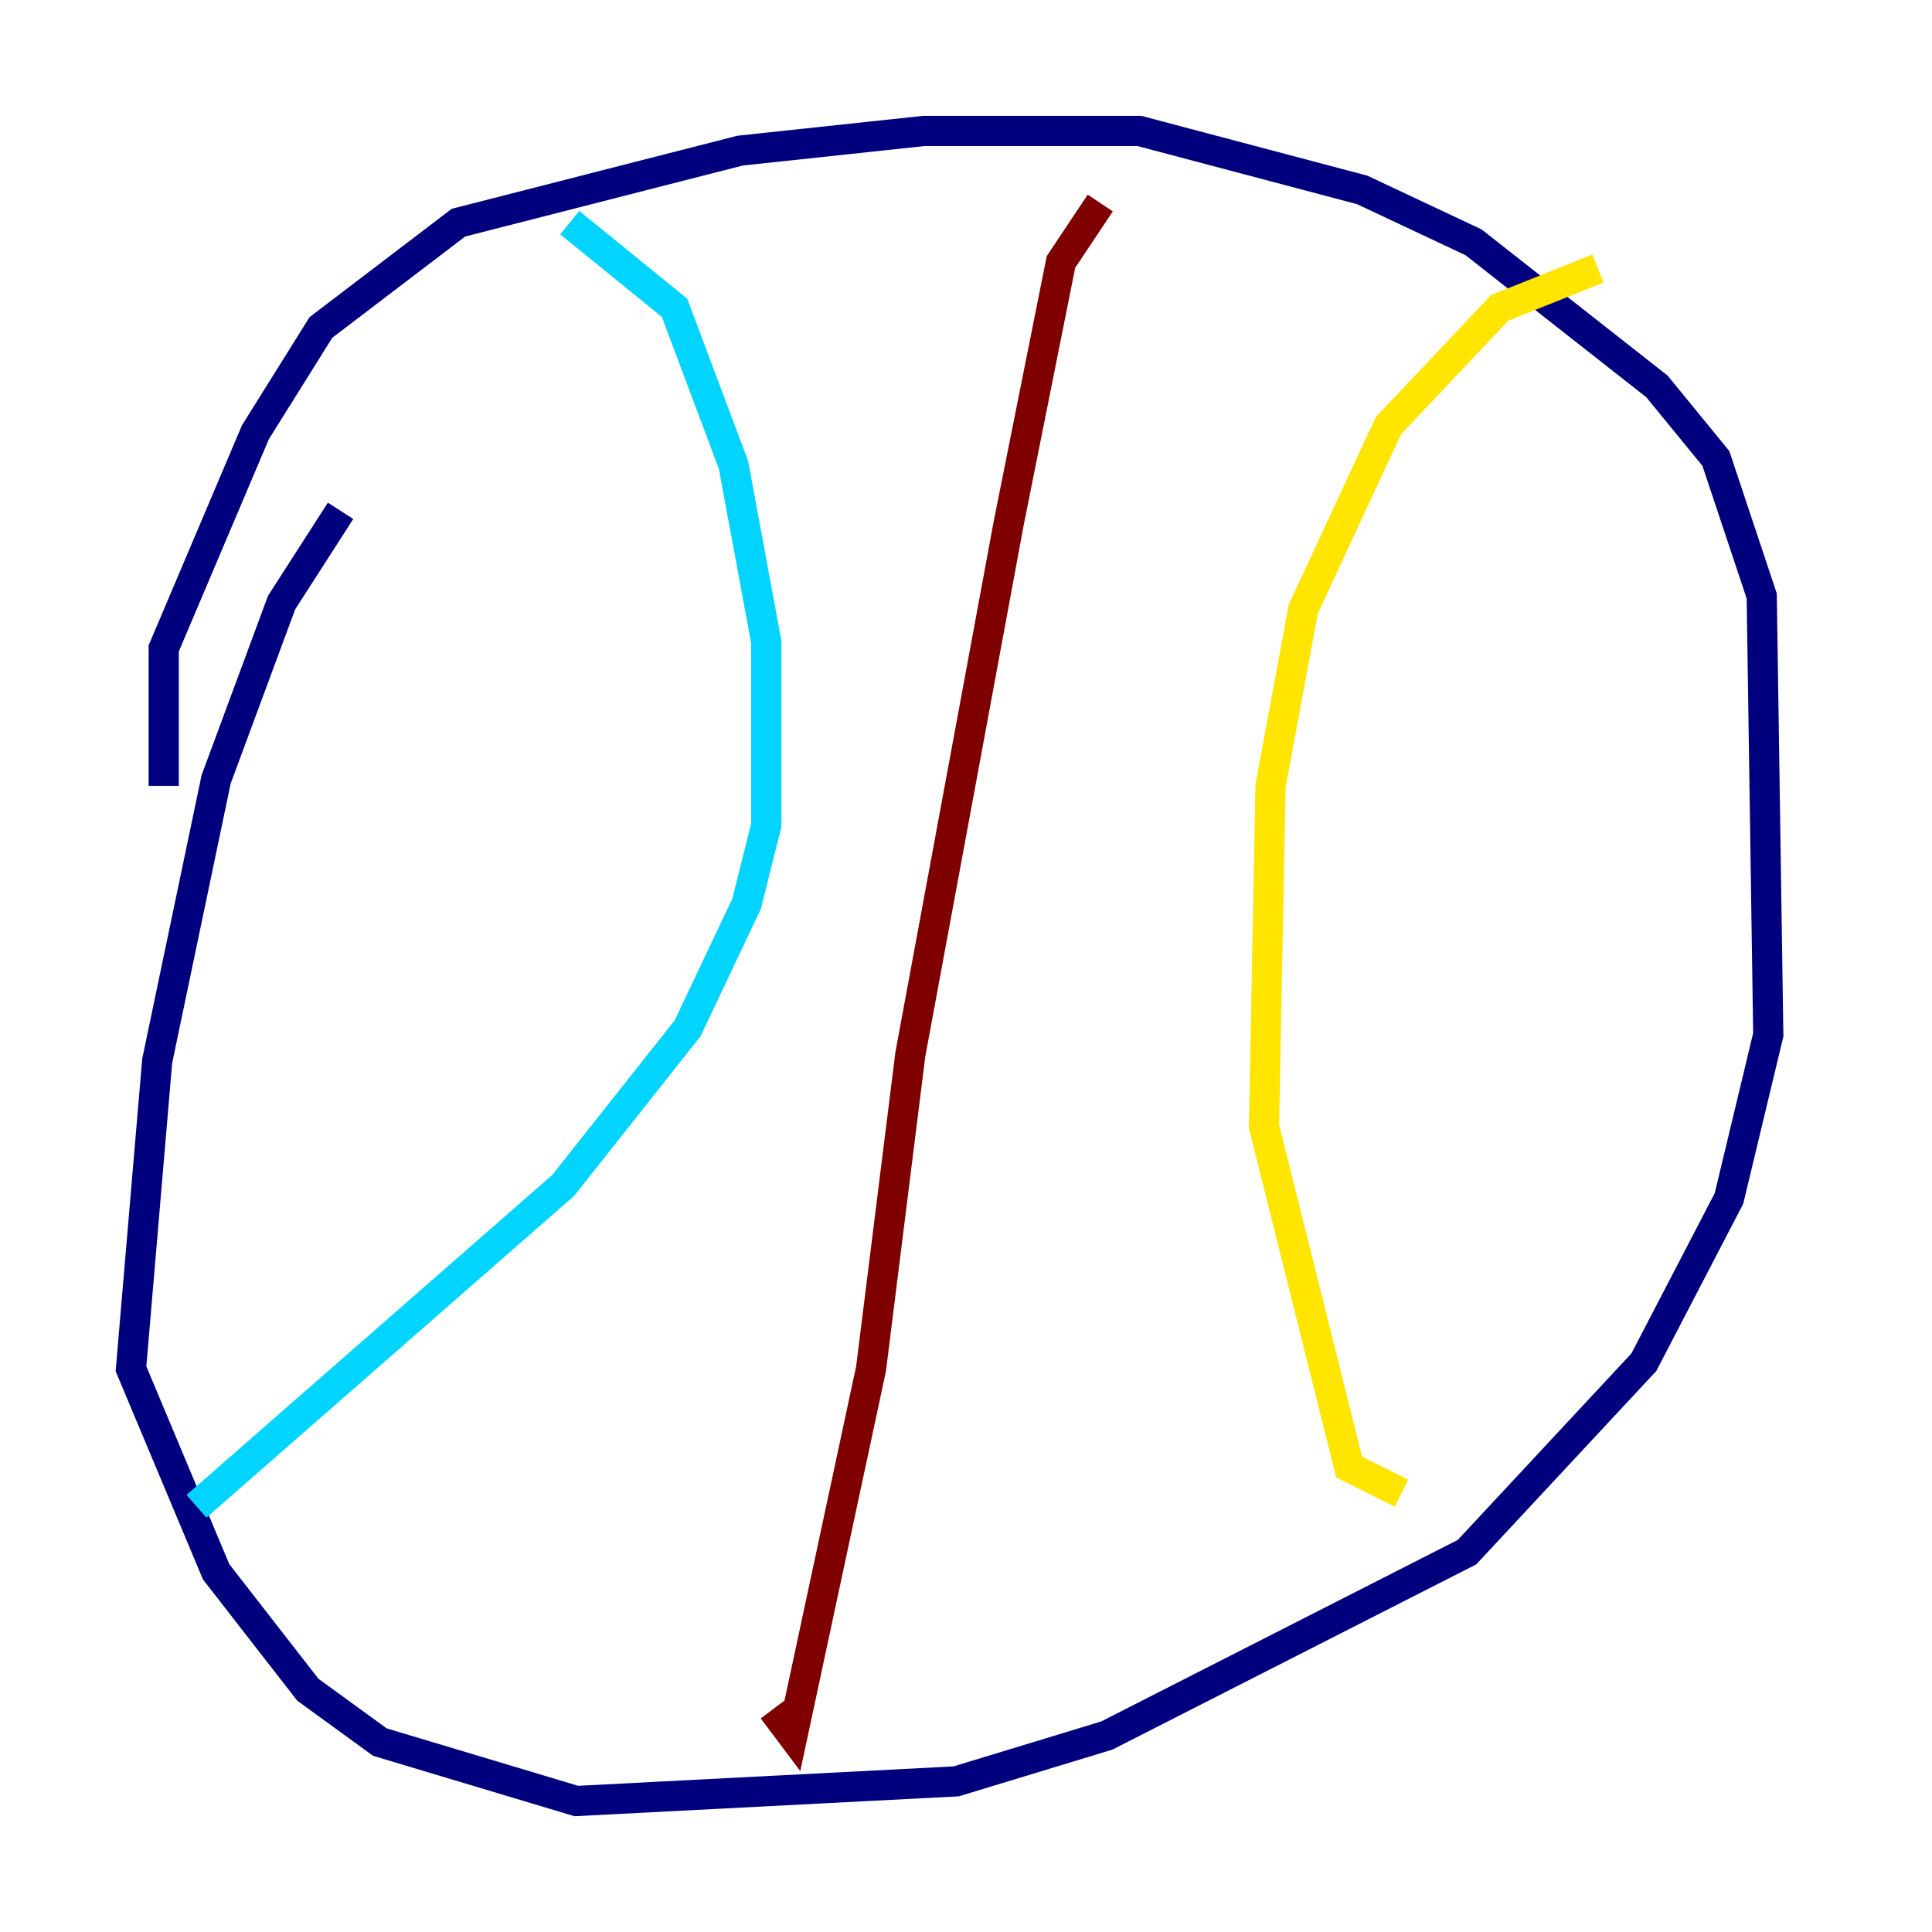<?xml version="1.0" encoding="utf-8" ?>
<svg baseProfile="tiny" height="128" version="1.2" viewBox="0,0,128,128" width="128" xmlns="http://www.w3.org/2000/svg" xmlns:ev="http://www.w3.org/2001/xml-events" xmlns:xlink="http://www.w3.org/1999/xlink"><defs /><polyline fill="none" points="10.848,52.068 10.848,42.956 16.922,28.637 21.261,21.695 30.373,14.752 49.031,9.98 61.18,8.678 75.498,8.678 90.251,12.583 97.627,16.054 109.776,25.6 113.681,30.373 116.719,39.485 117.153,68.556 114.549,79.403 108.909,90.251 97.193,102.834 73.329,114.983 63.349,118.02 38.183,119.322 25.166,115.417 20.393,111.946 14.319,104.136 8.678,90.685 10.414,70.291 14.319,51.634 18.658,39.919 22.563,33.844" stroke="#00007f" stroke-width="2" /><polyline fill="none" points="37.749,14.752 44.691,20.393 48.597,30.807 50.766,42.522 50.766,54.671 49.464,59.878 45.559,68.122 37.315,78.536 13.017,99.797" stroke="#00d4ff" stroke-width="2" /><polyline fill="none" points="105.871,17.79 99.363,20.393 91.986,28.203 86.346,40.352 84.176,52.068 83.742,74.63 89.383,97.193 92.854,98.929" stroke="#ffe500" stroke-width="2" /><polyline fill="none" points="72.895,13.451 70.291,17.356 66.82,34.712 60.312,69.858 57.709,90.685 52.502,114.983 51.2,113.248" stroke="#7f0000" stroke-width="2" /></svg>